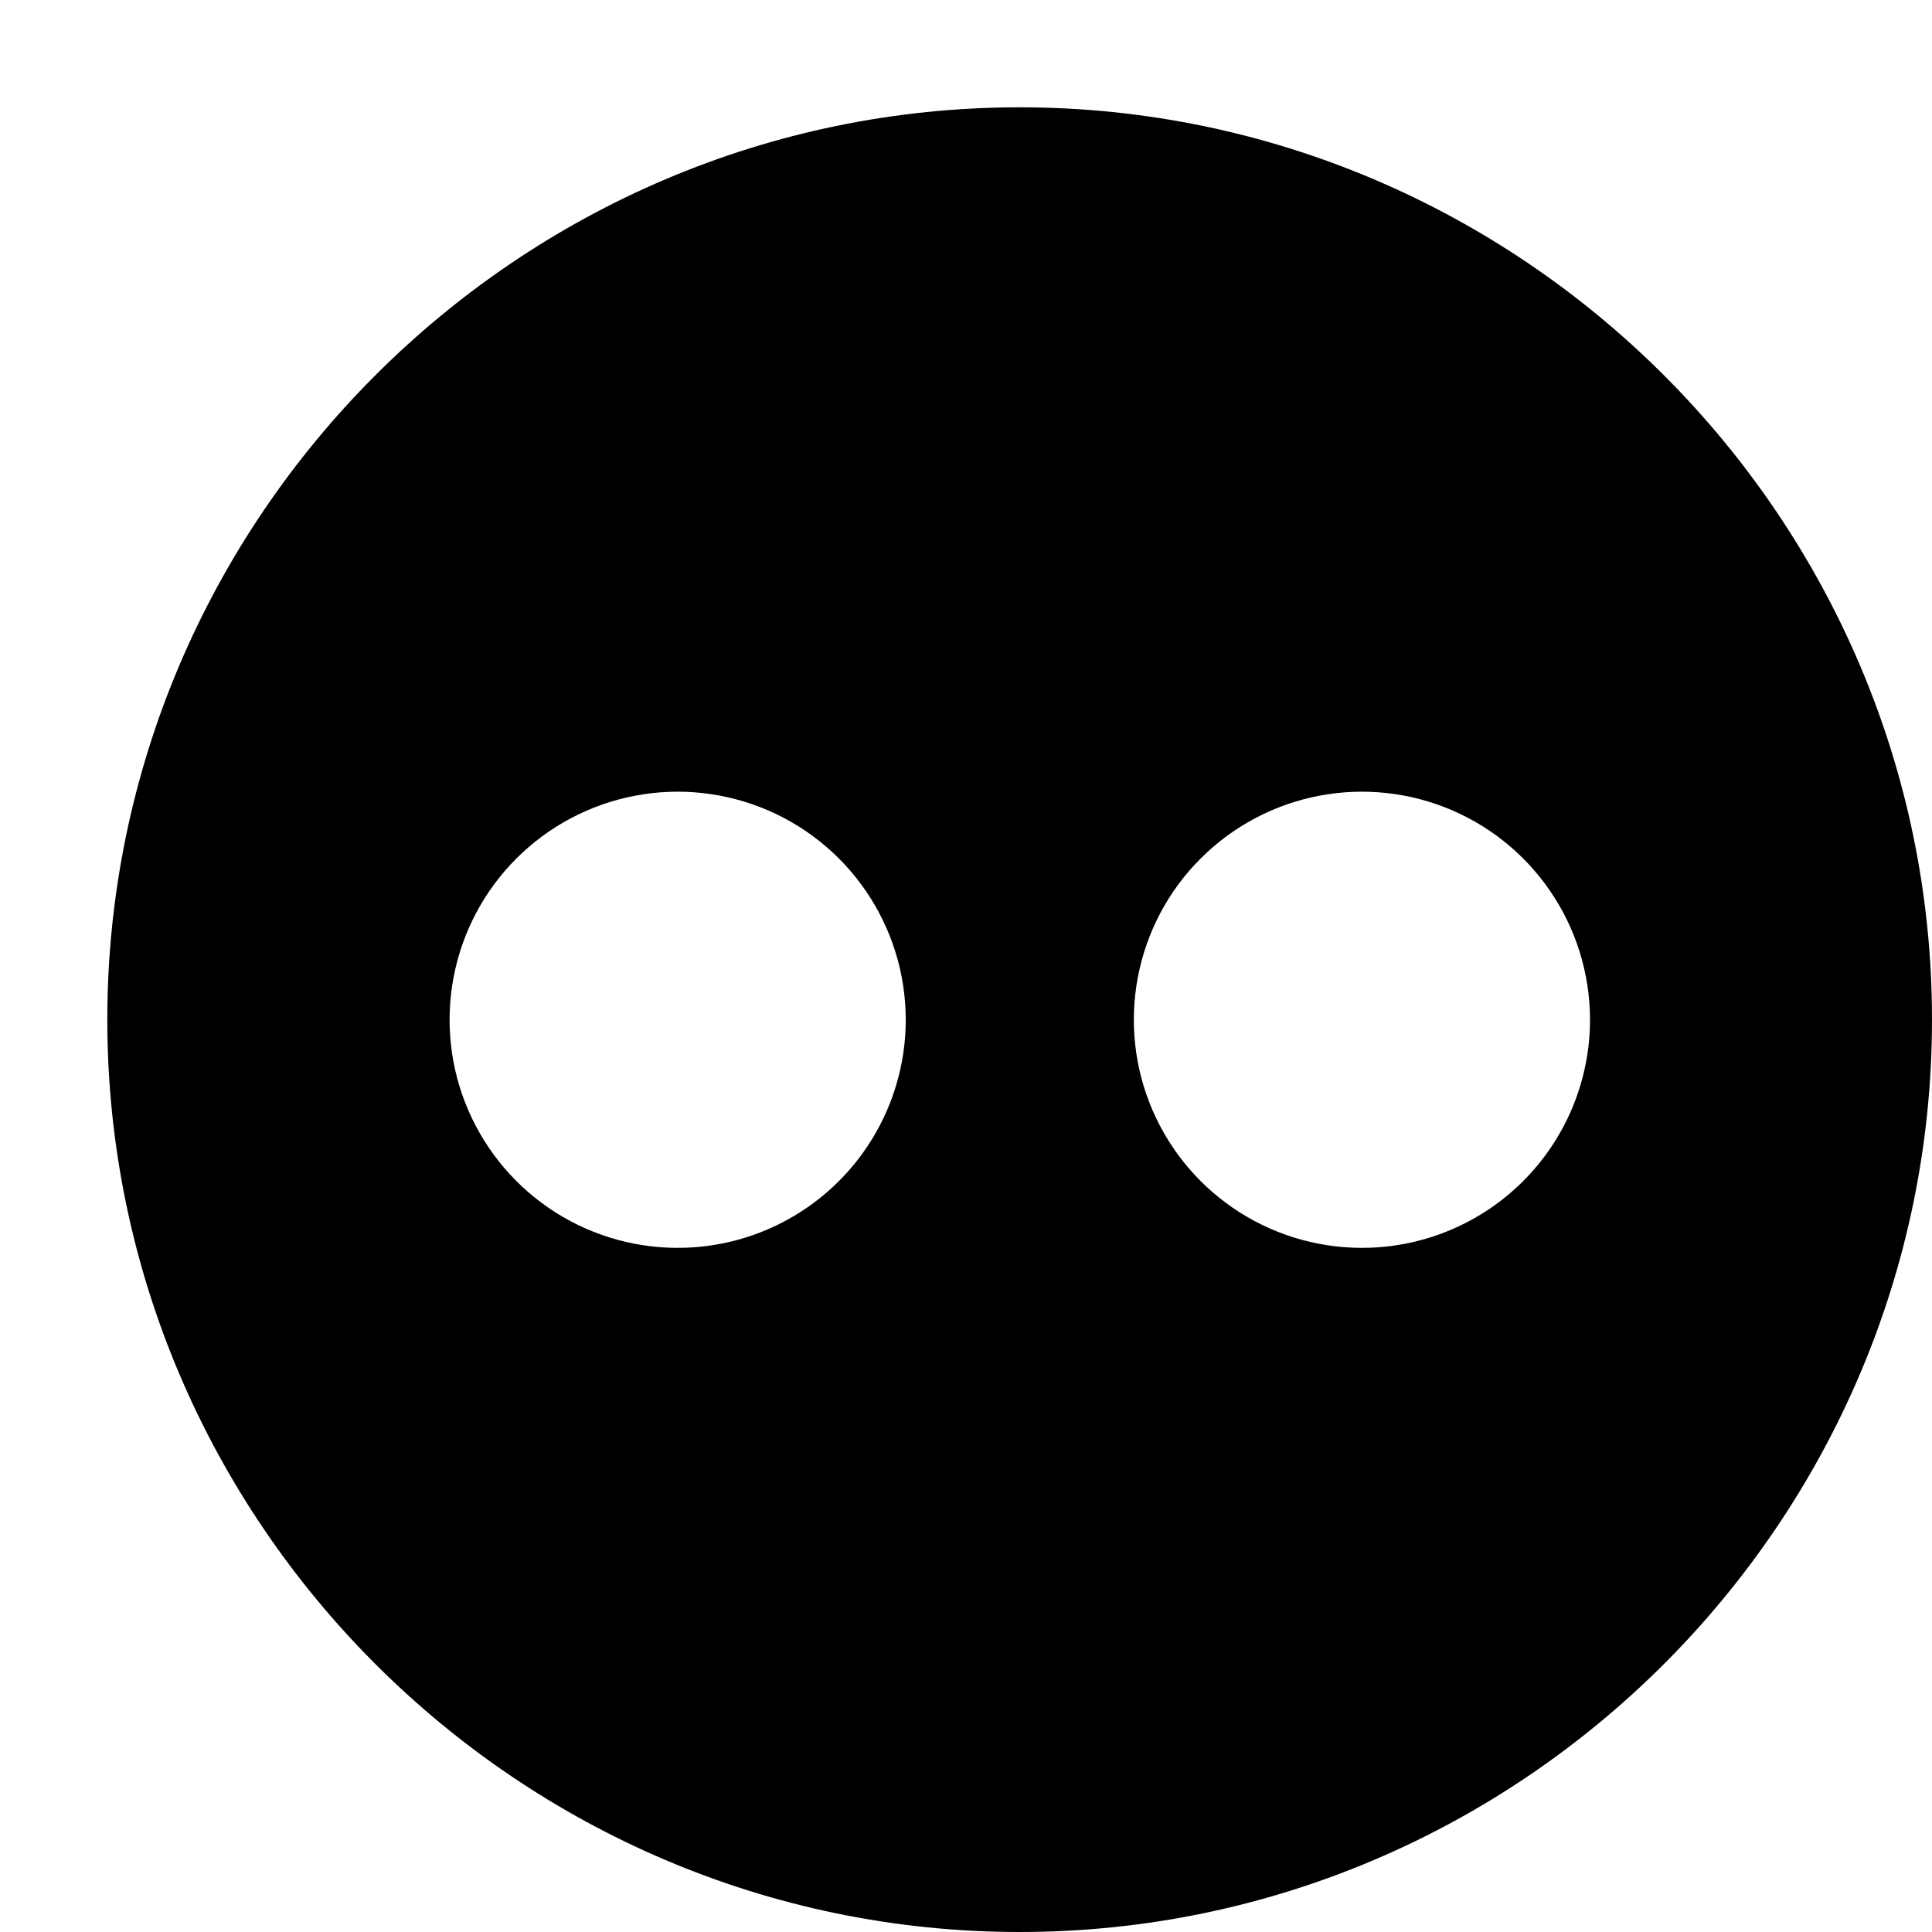<svg width="53" height="53" viewBox="0 0 53 53" fill="none" xmlns="http://www.w3.org/2000/svg">
<g id="Flickr logo">
<path id="Vector" d="M27.972 2.944C14.207 2.944 2.944 14.207 2.944 27.972C2.944 41.737 14.207 53 27.972 53C41.737 53 53 41.737 53 27.972C53 14.207 41.737 2.944 27.972 2.944ZM18.792 34.229C17.538 34.27 16.301 33.932 15.241 33.261C14.181 32.589 13.348 31.614 12.849 30.463C12.35 29.312 12.209 28.037 12.444 26.805C12.678 25.572 13.278 24.438 14.166 23.551C15.053 22.664 16.186 22.064 17.419 21.829C18.652 21.594 19.926 21.735 21.078 22.234C22.229 22.733 23.204 23.567 23.875 24.627C24.547 25.686 24.884 26.924 24.844 28.178C24.792 29.766 24.138 31.276 23.014 32.4C21.89 33.524 20.381 34.178 18.792 34.229ZM37.563 34.229C36.309 34.27 35.072 33.932 34.012 33.261C32.952 32.589 32.119 31.614 31.62 30.463C31.121 29.312 30.98 28.037 31.215 26.805C31.449 25.572 32.049 24.438 32.937 23.551C33.824 22.664 34.957 22.064 36.19 21.829C37.422 21.594 38.697 21.735 39.849 22.234C41 22.733 41.975 23.567 42.646 24.627C43.318 25.686 43.655 26.924 43.615 28.178C43.563 29.766 42.909 31.276 41.785 32.4C40.661 33.524 39.152 34.178 37.563 34.229Z" fill="black"/>
</g>
</svg>

